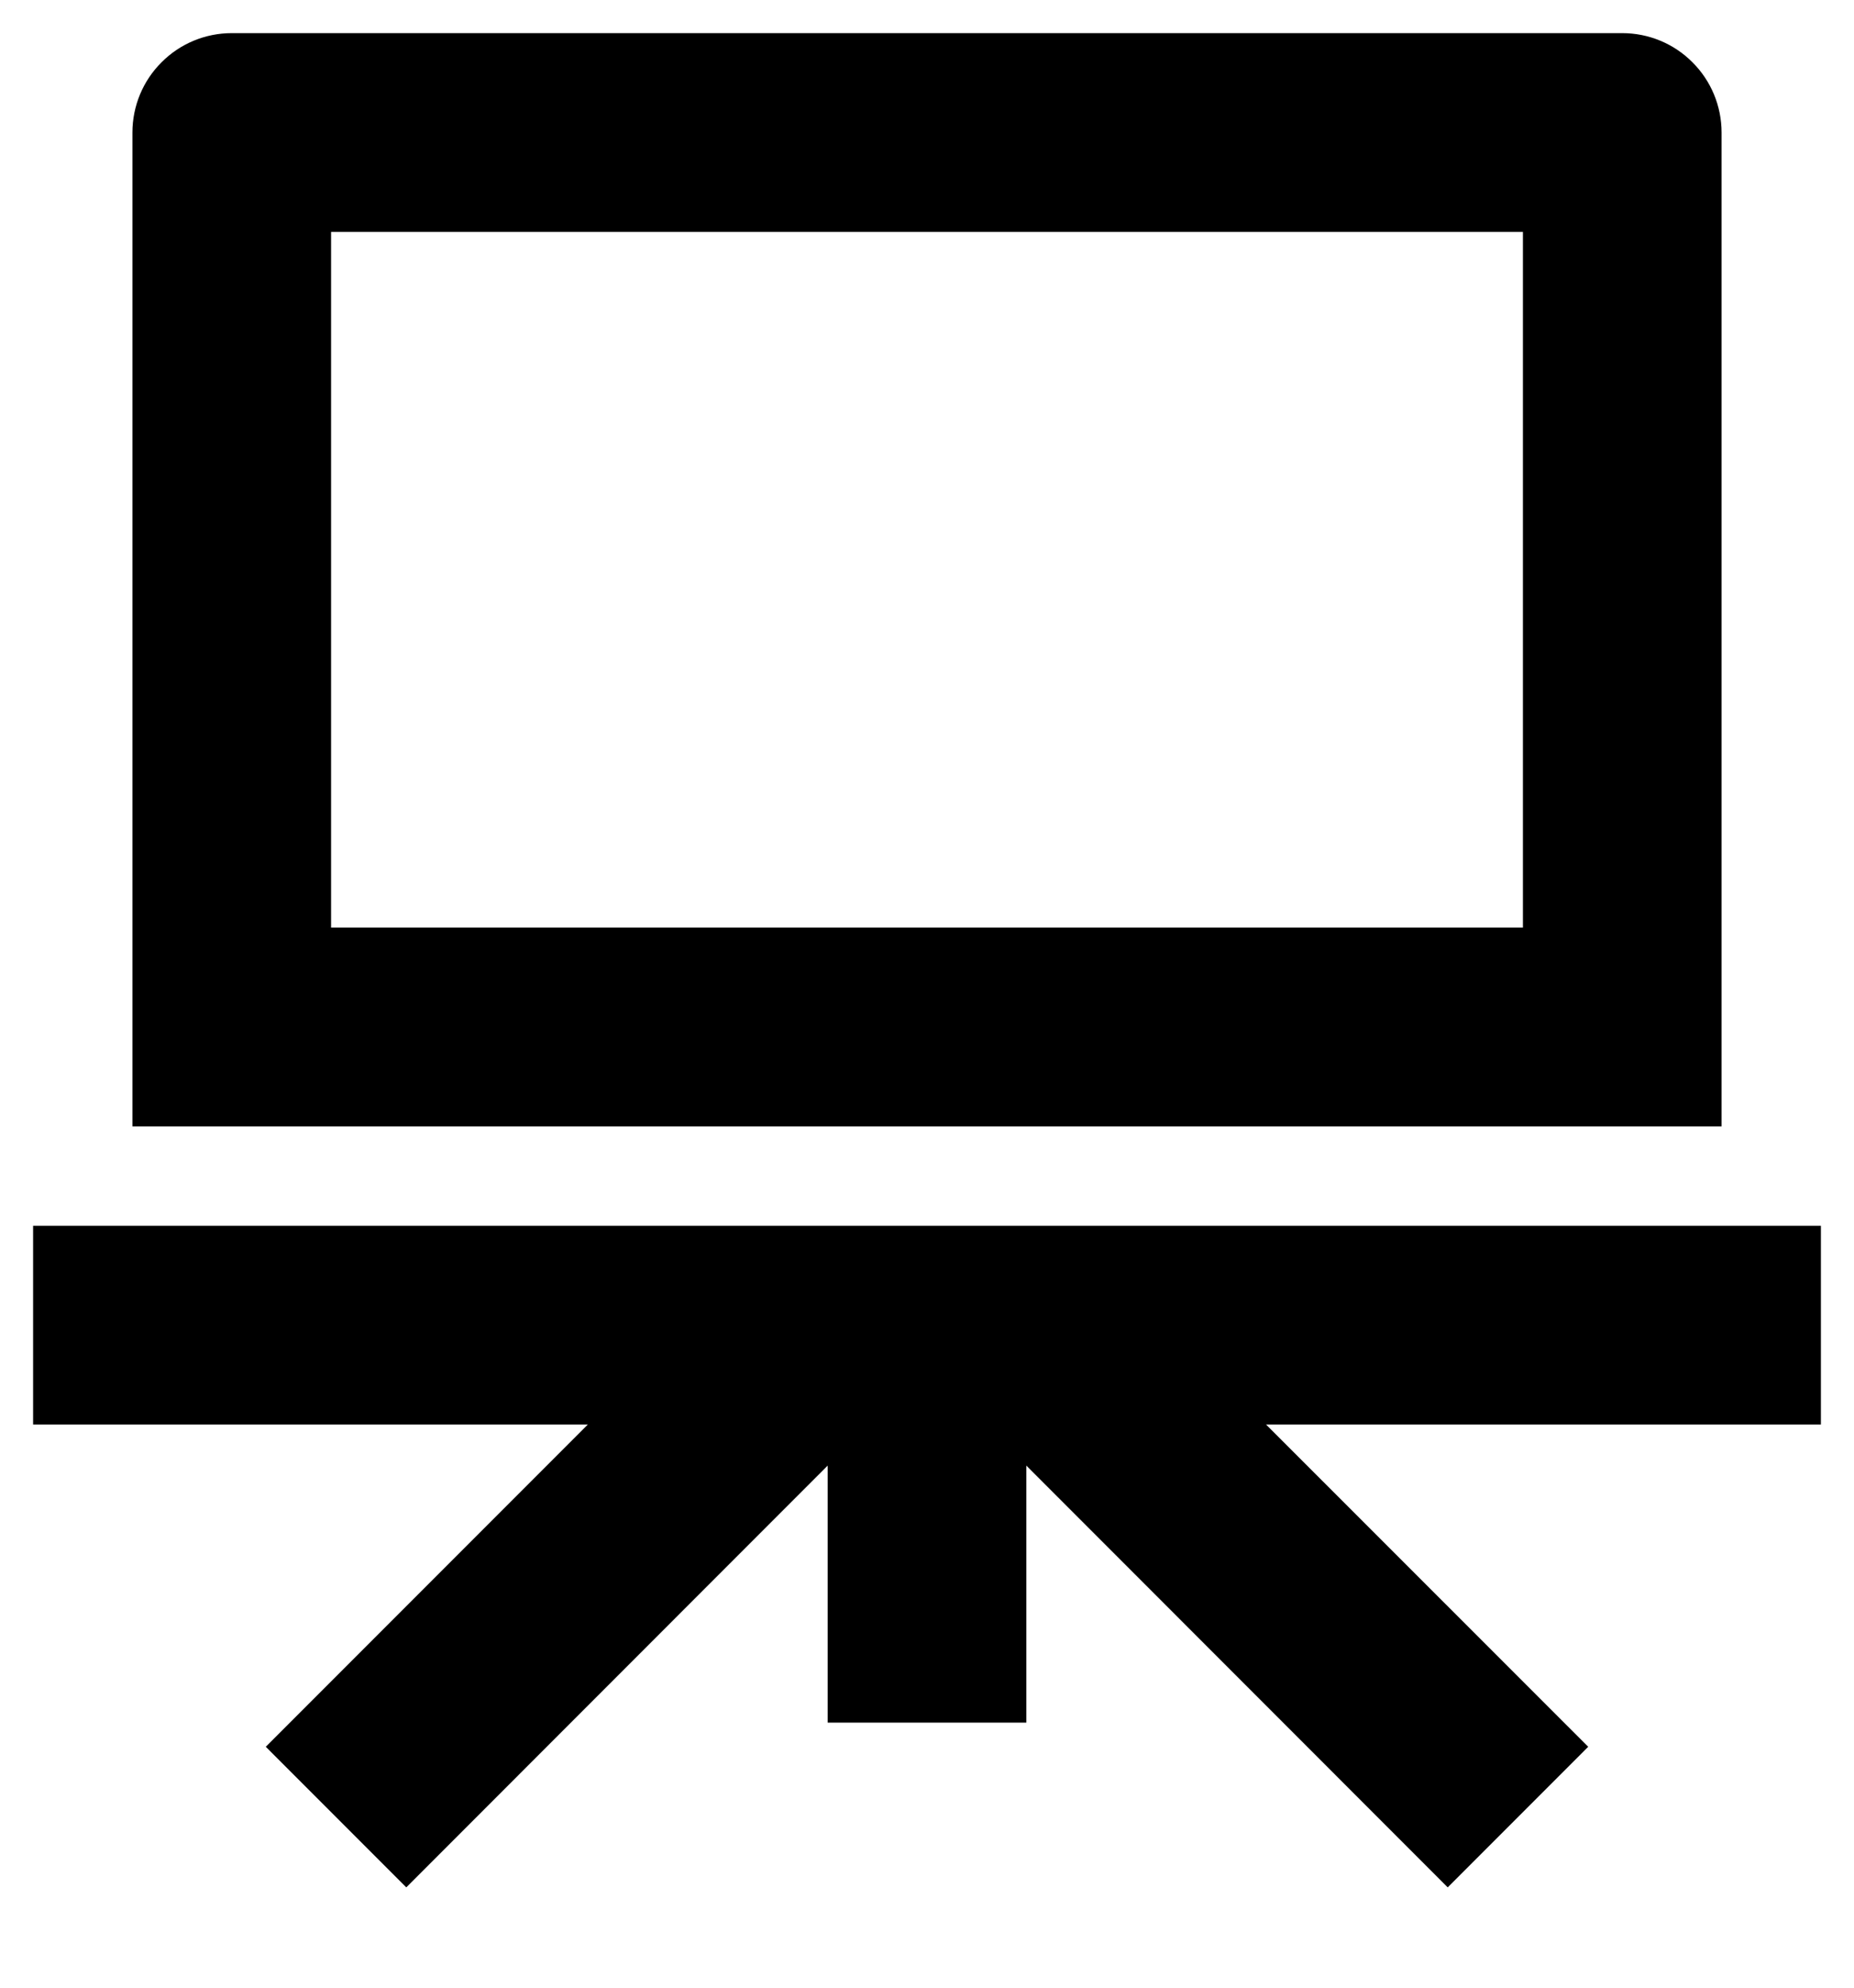 <svg width="14" height="15" viewBox="0 0 14 15" xmlns="http://www.w3.org/2000/svg">
<path d="M4.439 10.75H0.25V9.25H13.75V10.75H9.56L11.993 13.182L10.932 14.243L7.75 11.06V13H6.25V11.06L3.068 14.243L2.007 13.182L4.439 10.75ZM1.75 0.25H12.25C12.449 0.25 12.64 0.329 12.78 0.47C12.921 0.61 13 0.801 13 1V8.5H1V1C1 0.801 1.079 0.61 1.22 0.47C1.36 0.329 1.551 0.25 1.75 0.25ZM2.5 1.75V7H11.5V1.75H2.5Z"/>
</svg>
